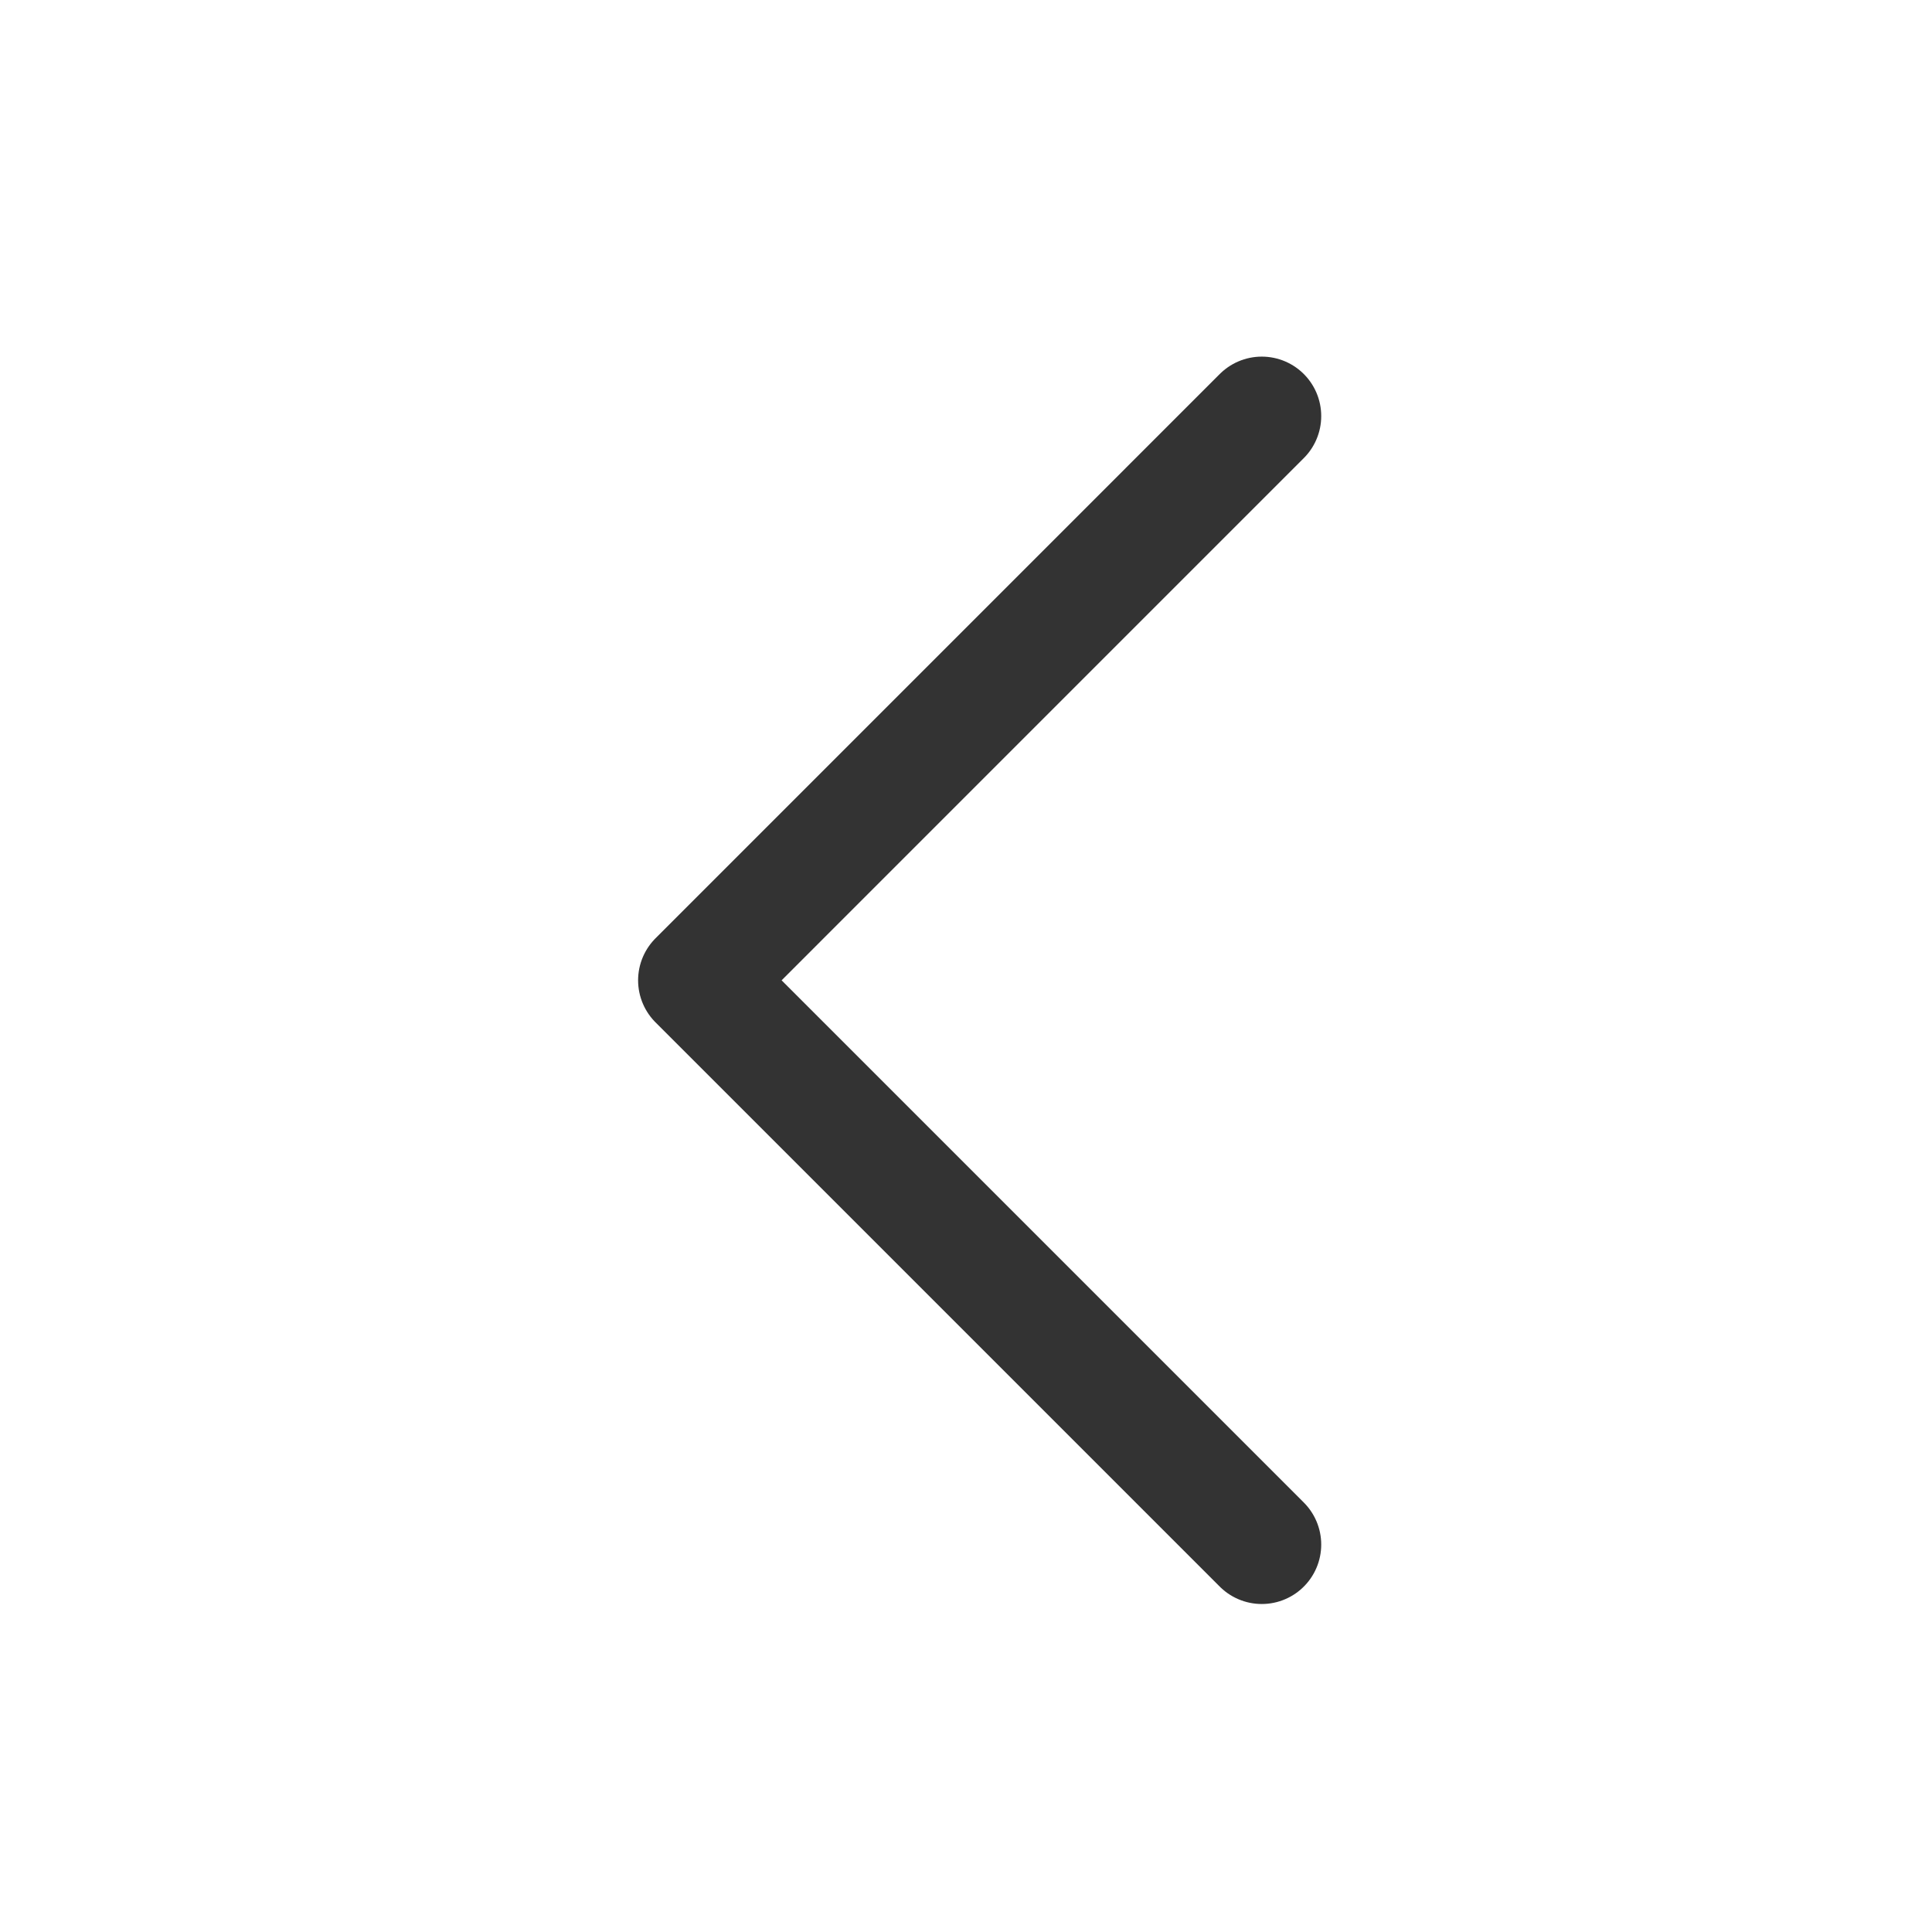 <svg width="65" height="65" viewBox="0 0 65 65" fill="none" xmlns="http://www.w3.org/2000/svg">
<path d="M42.451 13.998L23.468 32.982L42.451 51.965" stroke="#333333" stroke-width="4" stroke-linecap="round" stroke-linejoin="round"/>
</svg>
